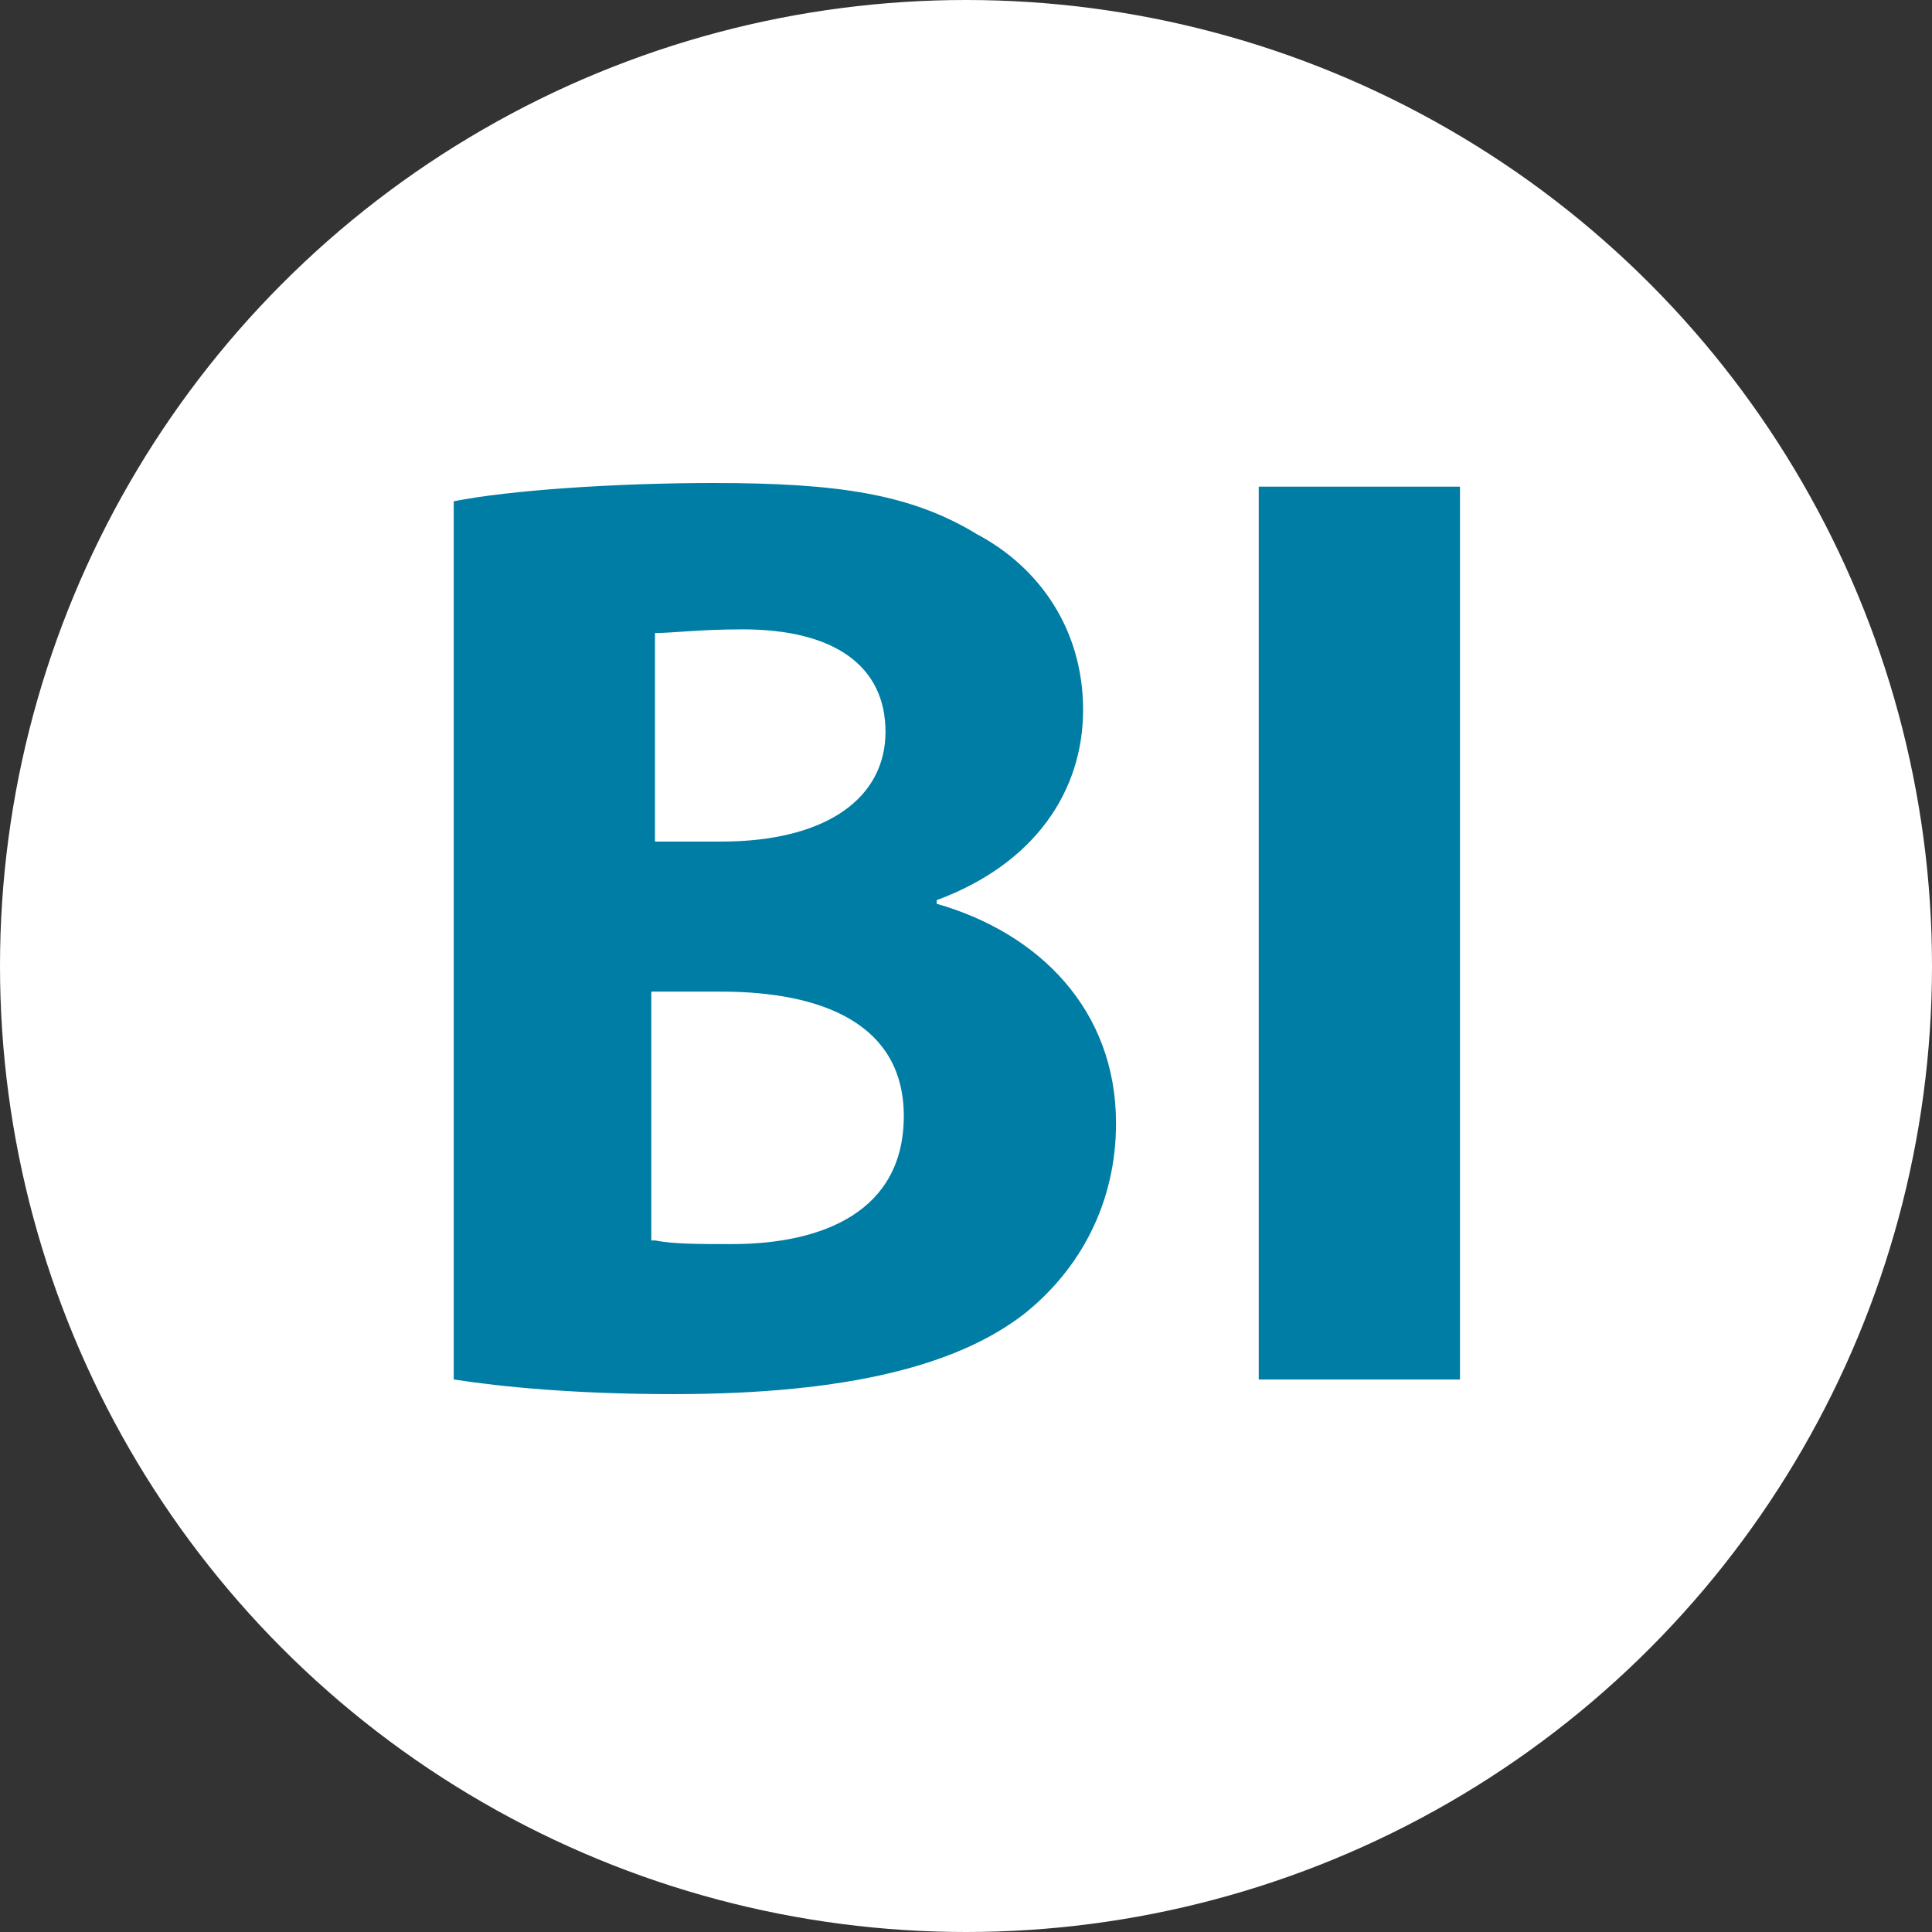 <?xml version="1.0" encoding="utf-8"?>
<!-- Generator: Adobe Illustrator 22.0.1, SVG Export Plug-In . SVG Version: 6.00 Build 0)  -->
<svg version="1.0" id="Capa_1" xmlns="http://www.w3.org/2000/svg" xmlns:xlink="http://www.w3.org/1999/xlink" x="0px" y="0px"
	 viewBox="0 0 52.8 52.8" style="enable-background:new 0 0 52.8 52.8;" xml:space="preserve">
<rect x="0" y="0" width="52.8" height="52.8" fill="#333333" stroke="none"/>
<style type="text/css">
	.st0{fill:#FFFFFF;}
	.st1{fill:#007DA4;}
</style>
<title>informe</title>
<circle class="st0" cx="26.4" cy="26.4" r="26.4"/>
<g>
	<path class="st1" d="M12.4,13.7c1.5-0.3,4.4-0.5,7.1-0.5c3.4,0,5.4,0.3,7.2,1.4c1.7,0.9,2.9,2.6,2.9,4.8c0,2.2-1.3,4.2-4,5.2v0.1
		c2.8,0.8,4.9,2.9,4.9,6c0,2.2-1,4-2.5,5.2c-1.8,1.4-4.8,2.2-9.6,2.2c-2.7,0-4.7-0.2-6-0.4V13.7z M17.9,23h1.8c2.9,0,4.5-1.2,4.5-3
		c0-1.8-1.4-2.8-3.9-2.8c-1.2,0-1.9,0.1-2.4,0.1V23z M17.9,33.9c0.5,0.1,1.2,0.1,2.1,0.1c2.5,0,4.7-0.9,4.7-3.5c0-2.5-2.2-3.4-5-3.4
		h-1.9V33.9z"/>
	<path class="st1" d="M39.9,13.3v24.4h-5.5V13.3H39.9z"/>
</g>
</svg>
